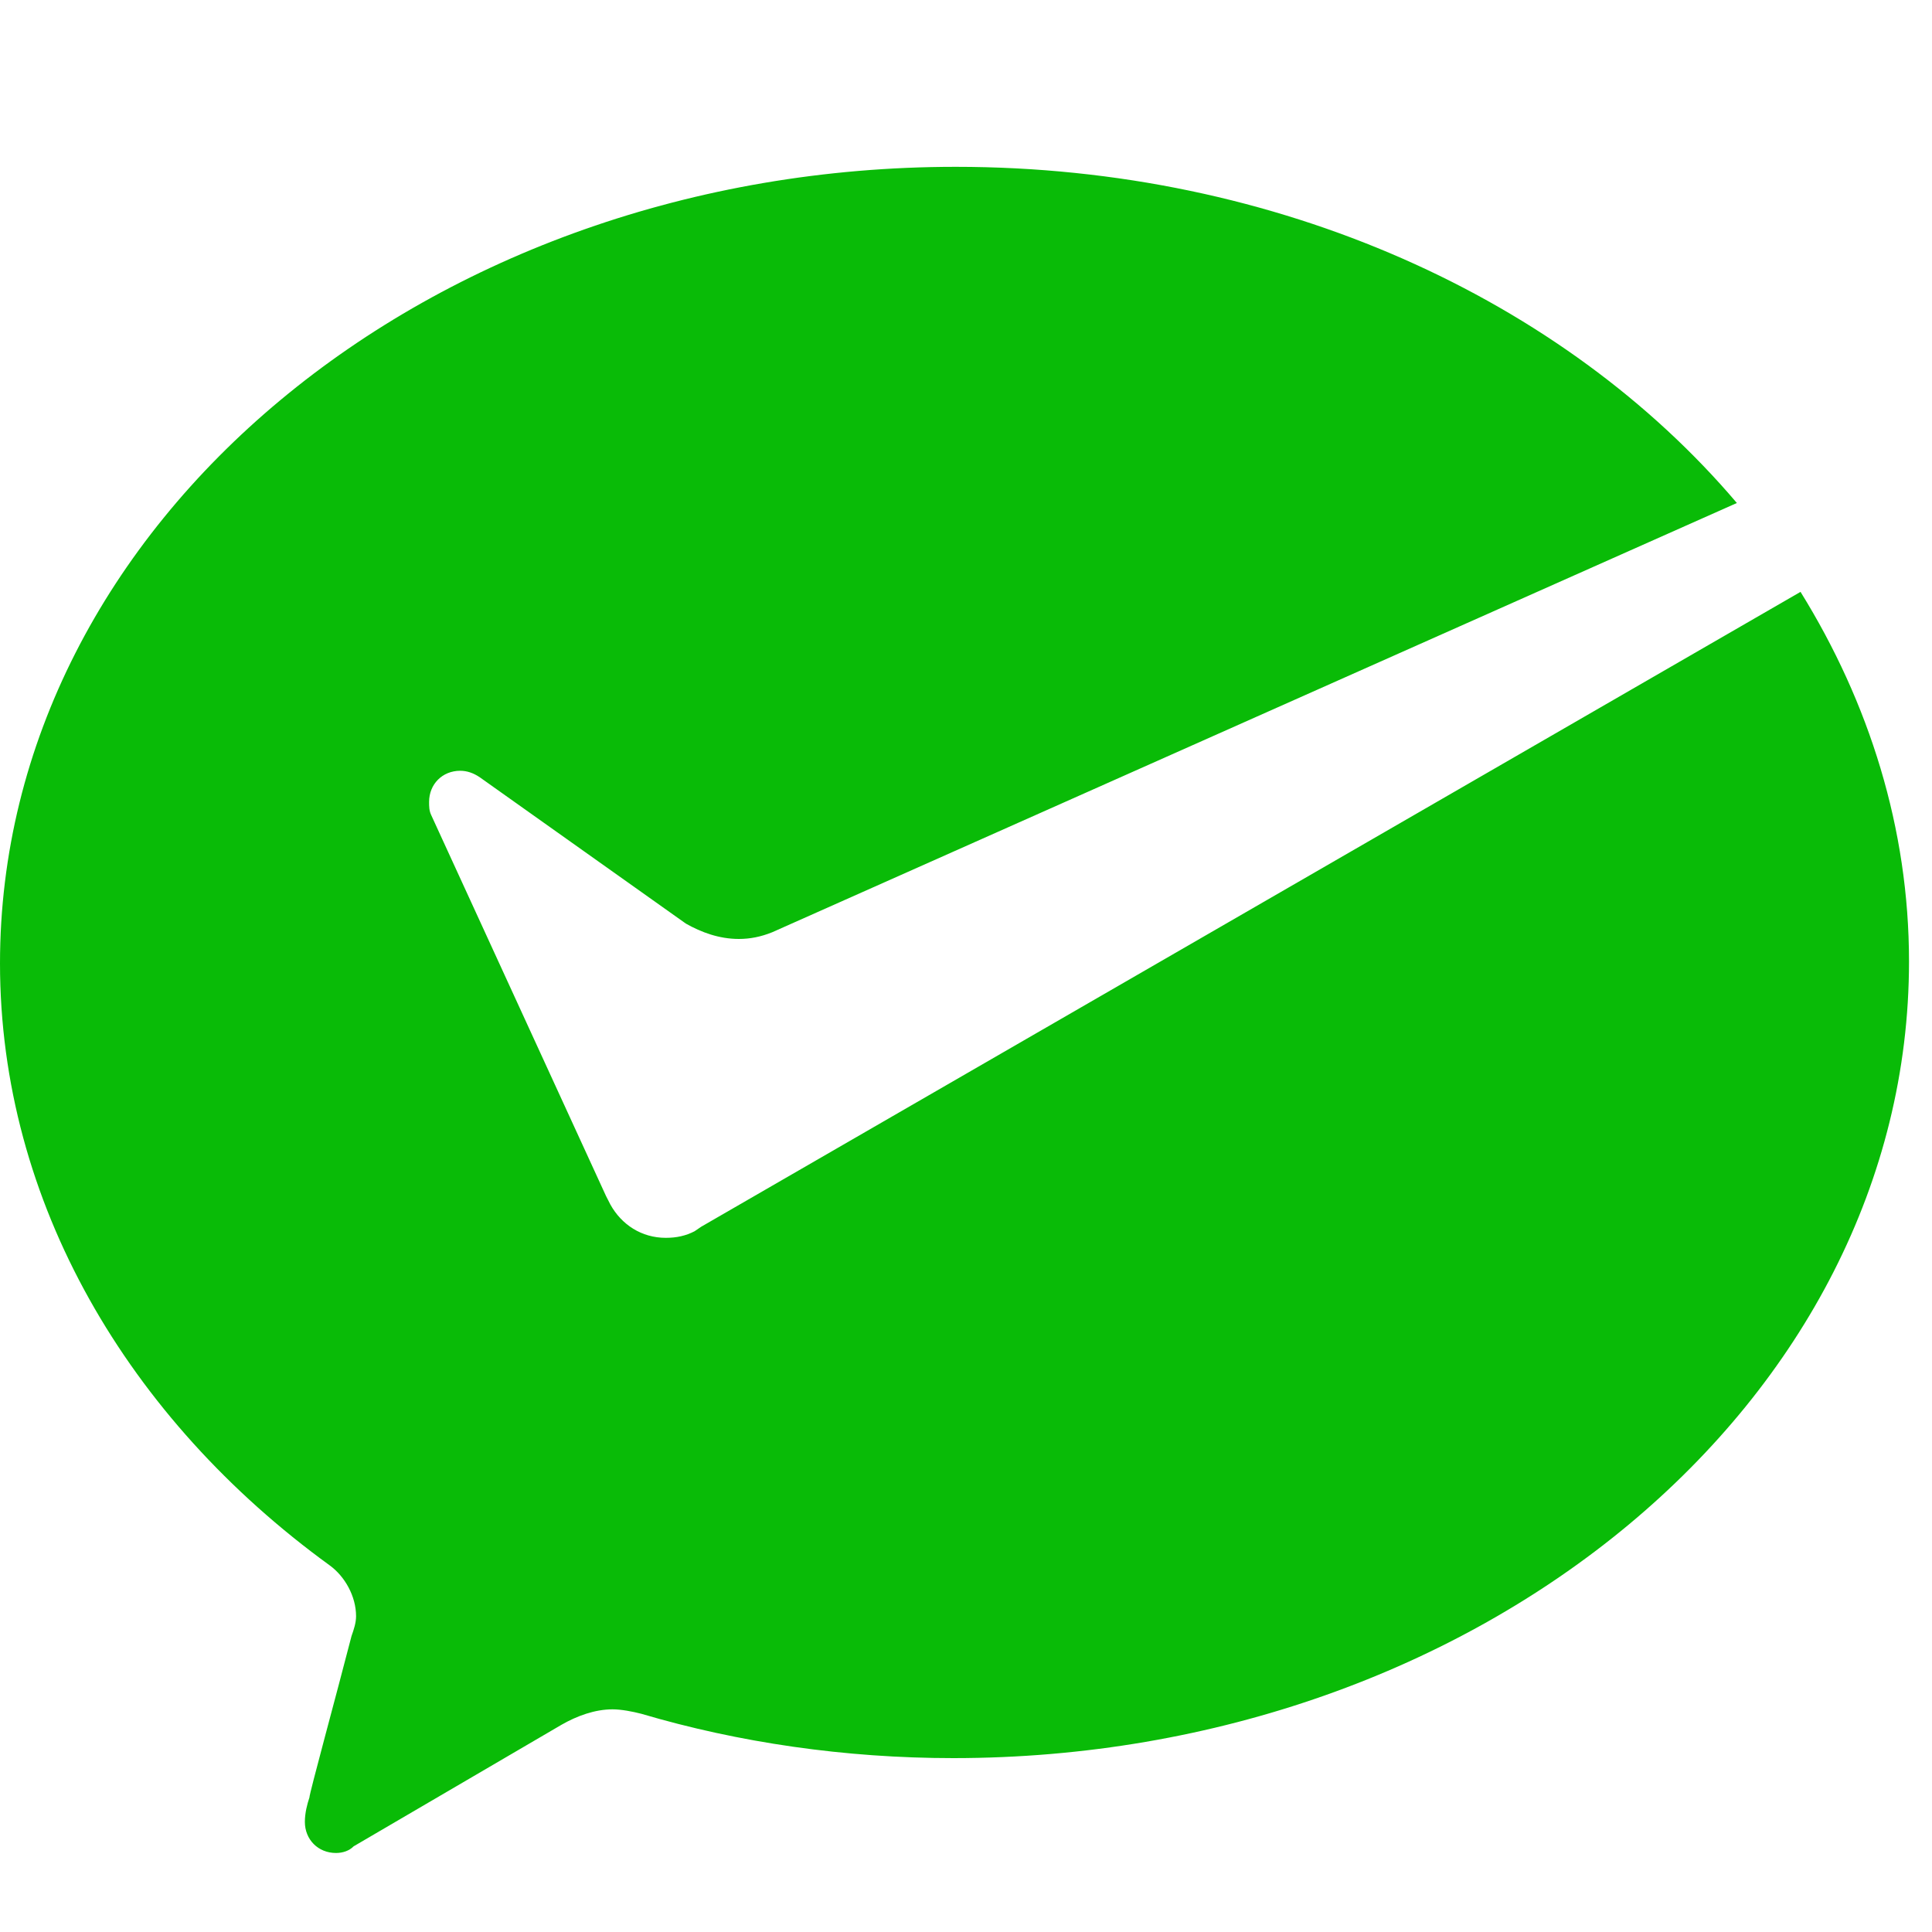 <svg width="20" height="20" viewBox="0 0 20 20" fill="none" xmlns="http://www.w3.org/2000/svg">
<g id="Iconfont SVG # &#230;&#148;&#175;&#228;&#187;&#152;-&#229;&#190;&#174;&#228;&#191;&#161;&#230;&#148;&#175;&#228;&#187;&#152;" clip-path="url(#clip0_201_6937)">
<path id="Vector" d="M18.639 6.127L7.259 12.699L7.19 12.746C7.1 12.792 7.007 12.814 6.892 12.814C6.641 12.814 6.434 12.677 6.319 12.47L6.273 12.38L4.464 8.438C4.442 8.392 4.442 8.348 4.442 8.301C4.442 8.118 4.579 7.979 4.764 7.979C4.832 7.979 4.901 8.001 4.969 8.048L7.1 9.561C7.259 9.651 7.444 9.72 7.649 9.72C7.764 9.72 7.876 9.698 7.993 9.651L17.98 5.207C16.193 3.103 13.24 1.727 9.894 1.727C4.444 1.727 0 5.417 0 9.973C0 12.446 1.328 14.691 3.412 16.204C3.571 16.319 3.686 16.526 3.686 16.731C3.686 16.799 3.663 16.868 3.639 16.936C3.48 17.554 3.203 18.564 3.203 18.608C3.18 18.677 3.156 18.767 3.156 18.86C3.156 19.043 3.293 19.182 3.478 19.182C3.547 19.182 3.615 19.16 3.661 19.113L5.814 17.854C5.973 17.763 6.158 17.695 6.341 17.695C6.431 17.695 6.546 17.717 6.639 17.741C7.647 18.039 8.747 18.2 9.87 18.2C15.318 18.198 19.762 14.508 19.762 9.953C19.762 8.577 19.35 7.274 18.639 6.127Z" fill="#09BB07"/>
</g>
<defs>
<clipPath id="clip0_201_6937">
<rect width="20" height="20" fill="white"/>
</clipPath>
</defs>
</svg>
